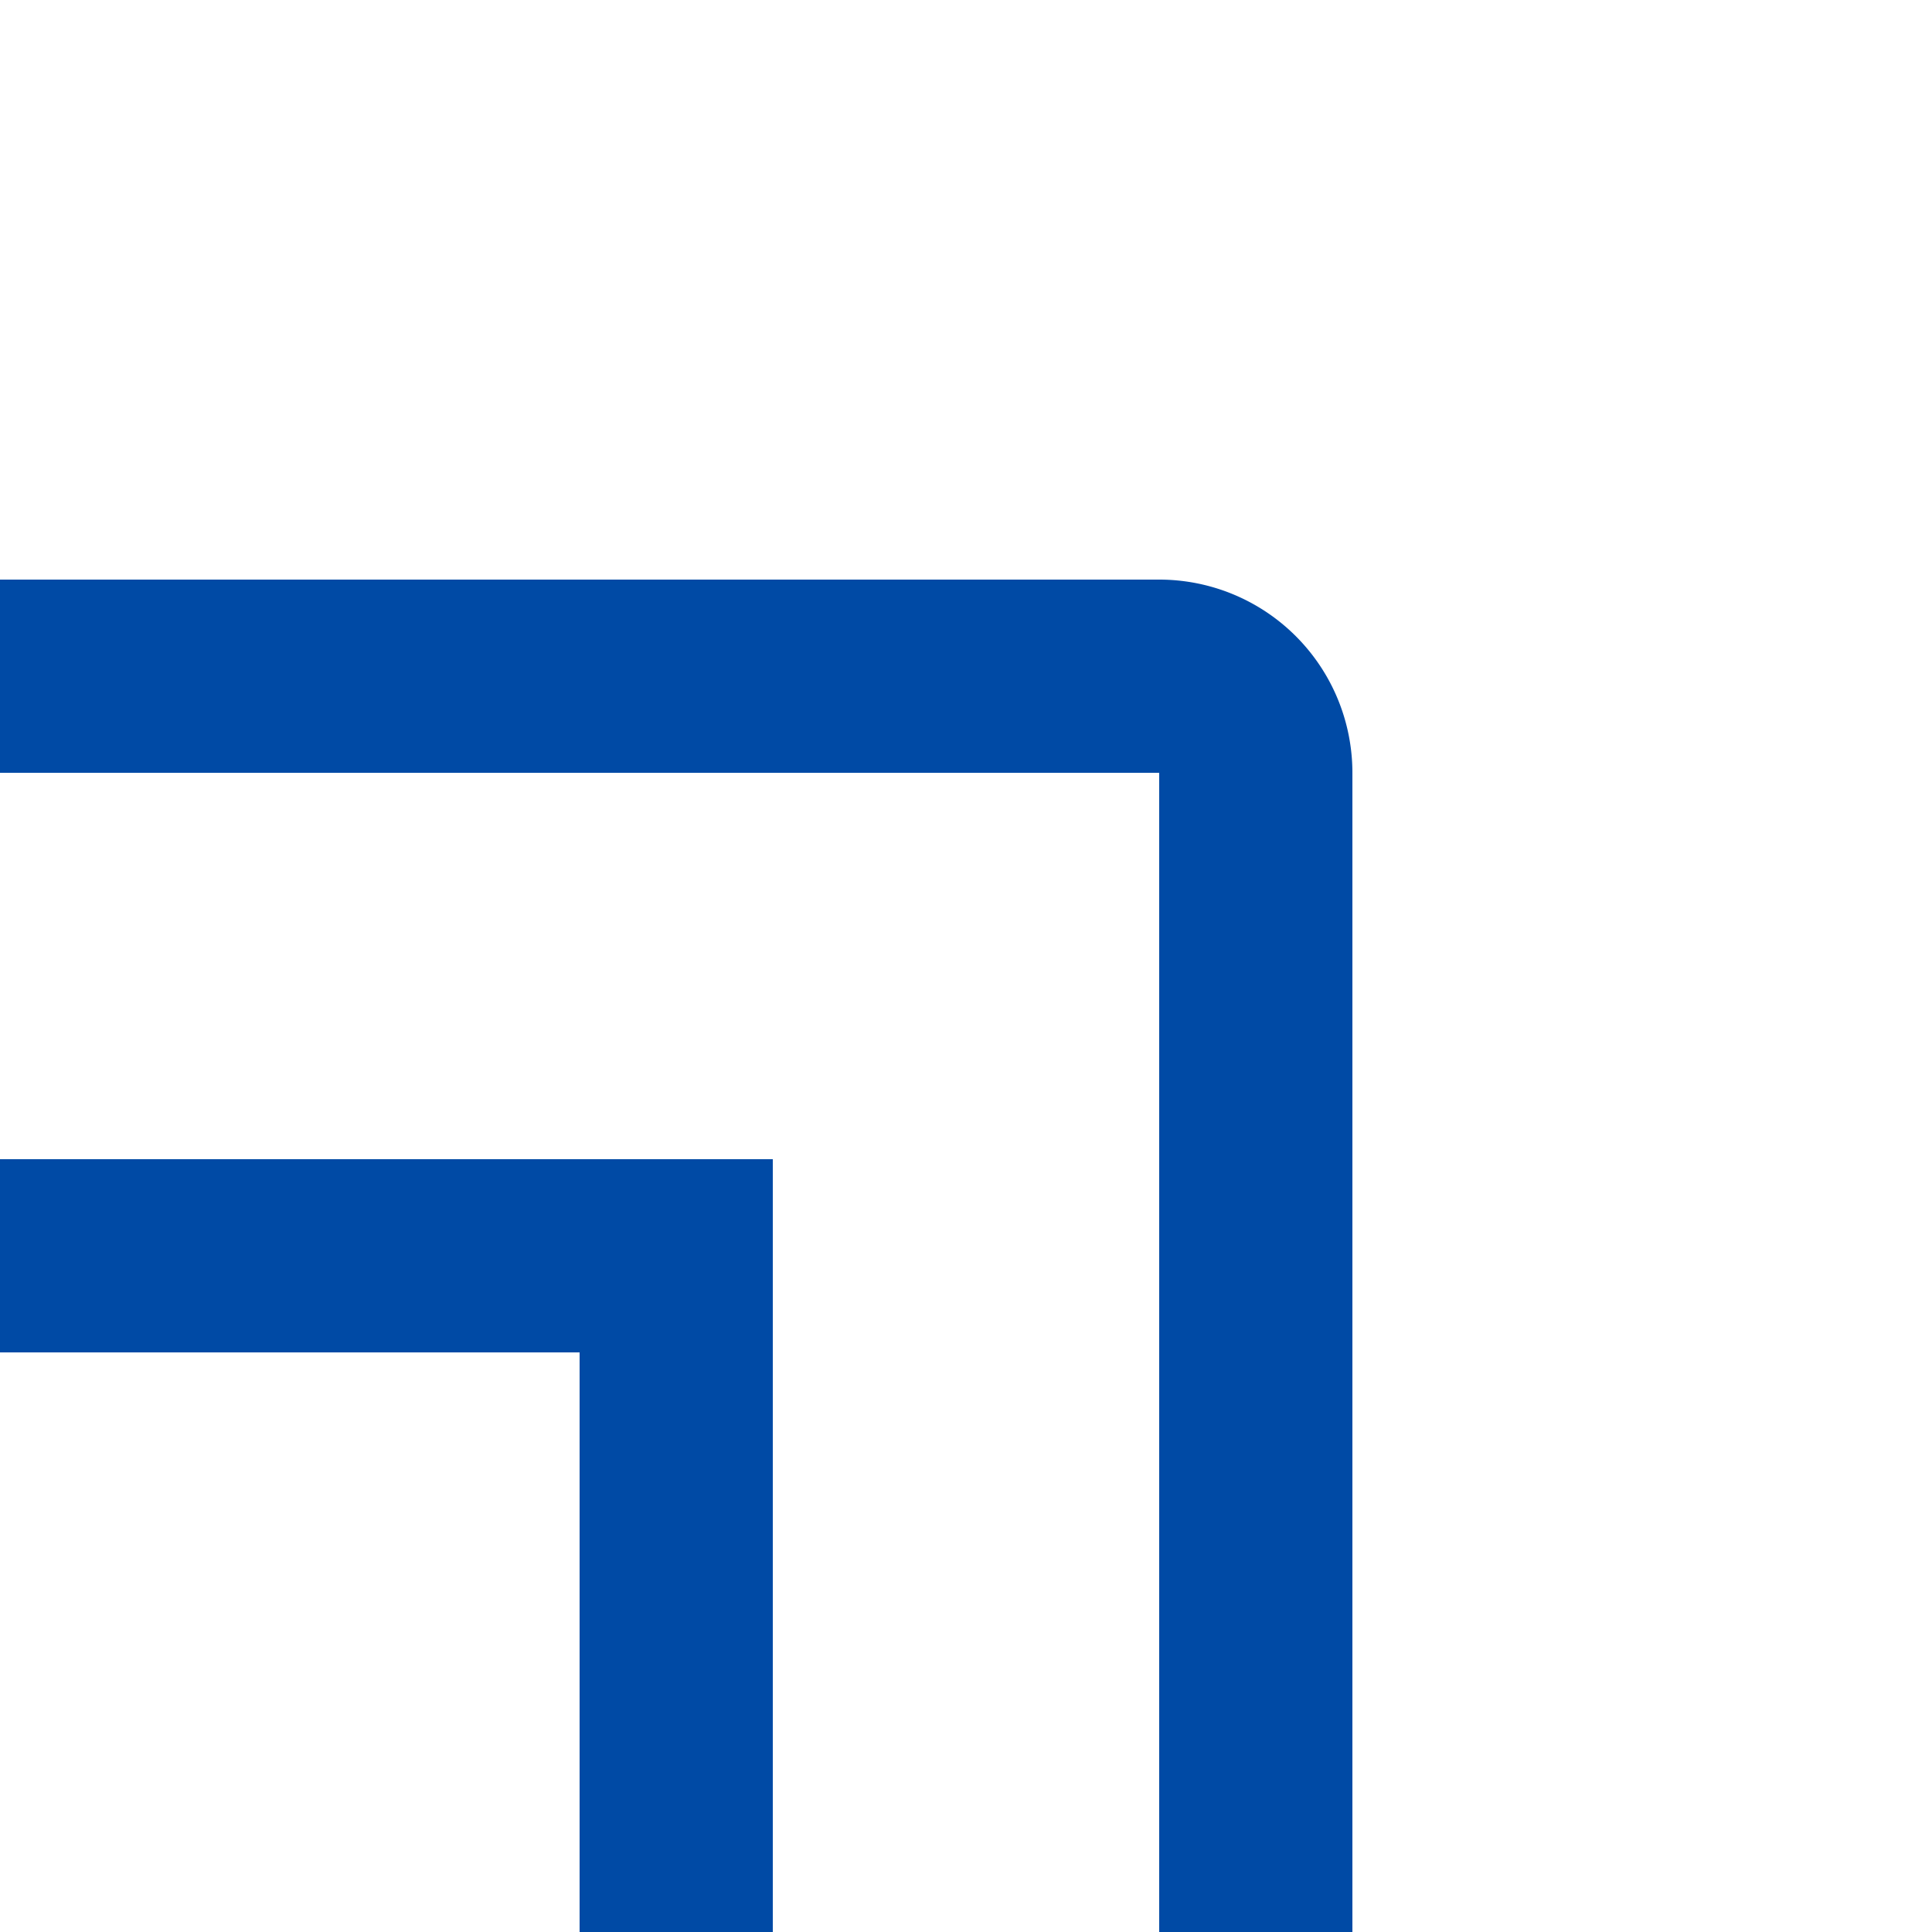 <svg width="40" height="40" viewBox="0 0 40 40" xmlns="http://www.w3.org/2000/svg" xmlns:xlink="http://www.w3.org/1999/xlink">
    <path fill="#004AA5" d="M0,12v4H24V40h4V16a4,4,0,0,0-4-4Z" />
    <path fill="#004AA5" d="M16,40H12V28H0V24H16Z" />
</svg>